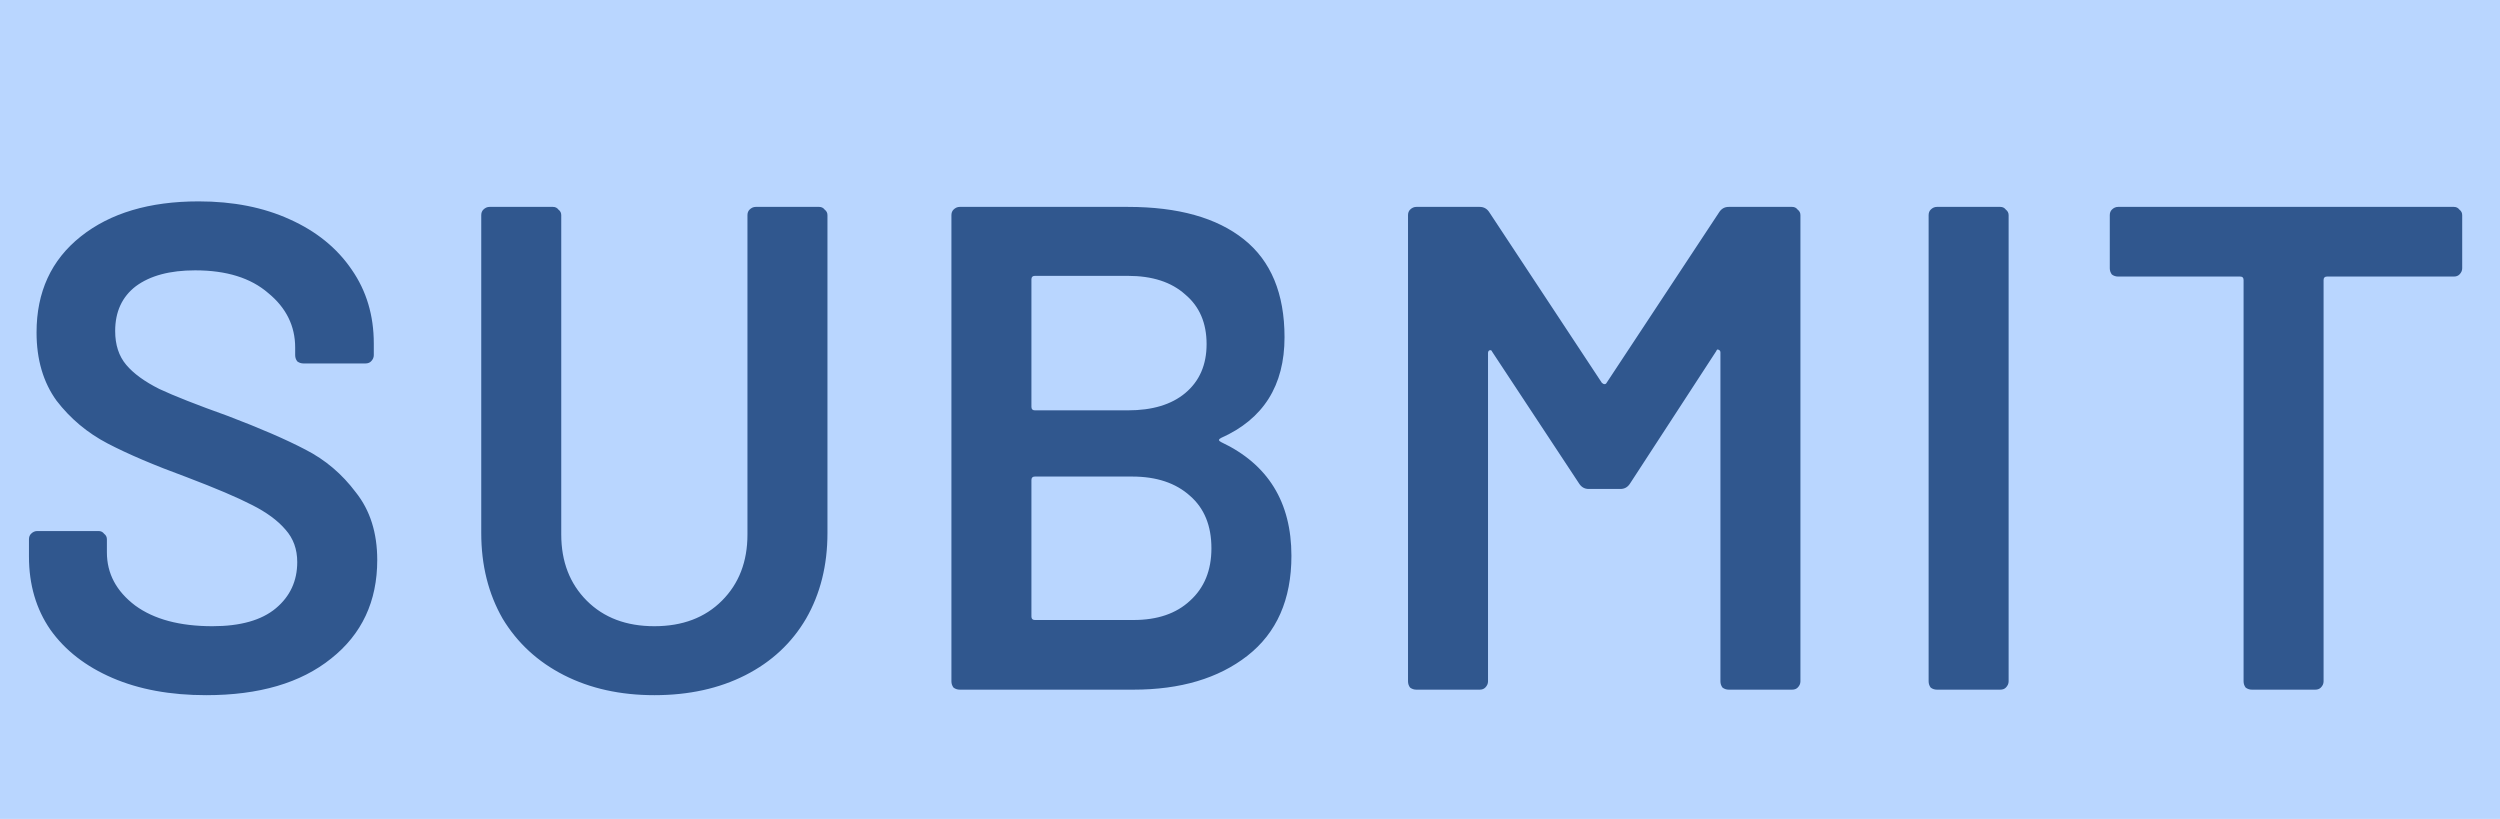 <svg width="58" height="19" viewBox="0 0 58 19" fill="none" xmlns="http://www.w3.org/2000/svg">
<g clip-path="url(#clip0_862_5574)">
<rect width="58" height="19" fill="#B9D6FF"/>
<path d="M4.784 16.128C3.952 16.128 3.227 15.995 2.608 15.728C1.989 15.461 1.509 15.088 1.168 14.608C0.837 14.128 0.672 13.563 0.672 12.912V12.512C0.672 12.459 0.688 12.416 0.72 12.384C0.763 12.341 0.811 12.32 0.864 12.32H2.288C2.341 12.32 2.384 12.341 2.416 12.384C2.459 12.416 2.48 12.459 2.48 12.512V12.816C2.48 13.307 2.699 13.717 3.136 14.048C3.573 14.368 4.171 14.528 4.928 14.528C5.579 14.528 6.069 14.389 6.4 14.112C6.731 13.835 6.896 13.477 6.896 13.04C6.896 12.741 6.805 12.491 6.624 12.288C6.443 12.075 6.181 11.883 5.84 11.712C5.509 11.541 5.008 11.328 4.336 11.072C3.579 10.795 2.965 10.533 2.496 10.288C2.027 10.043 1.632 9.712 1.312 9.296C1.003 8.869 0.848 8.341 0.848 7.712C0.848 6.773 1.189 6.032 1.872 5.488C2.555 4.944 3.467 4.672 4.608 4.672C5.408 4.672 6.112 4.811 6.72 5.088C7.339 5.365 7.819 5.755 8.16 6.256C8.501 6.747 8.672 7.317 8.672 7.968V8.24C8.672 8.293 8.651 8.341 8.608 8.384C8.576 8.416 8.533 8.432 8.48 8.432H7.04C6.987 8.432 6.939 8.416 6.896 8.384C6.864 8.341 6.848 8.293 6.848 8.24V8.064C6.848 7.563 6.64 7.141 6.224 6.8C5.819 6.448 5.253 6.272 4.528 6.272C3.941 6.272 3.483 6.395 3.152 6.64C2.832 6.885 2.672 7.232 2.672 7.68C2.672 8 2.757 8.261 2.928 8.464C3.099 8.667 3.355 8.853 3.696 9.024C4.037 9.184 4.565 9.392 5.28 9.648C6.037 9.936 6.64 10.197 7.088 10.432C7.547 10.667 7.936 10.997 8.256 11.424C8.587 11.84 8.752 12.363 8.752 12.992C8.752 13.952 8.395 14.715 7.68 15.28C6.976 15.845 6.011 16.128 4.784 16.128ZM15.181 16.128C14.392 16.128 13.693 15.973 13.085 15.664C12.477 15.355 12.002 14.917 11.661 14.352C11.331 13.776 11.165 13.115 11.165 12.368V4.992C11.165 4.939 11.181 4.896 11.213 4.864C11.256 4.821 11.304 4.8 11.357 4.8H12.829C12.883 4.8 12.925 4.821 12.957 4.864C13 4.896 13.021 4.939 13.021 4.992V12.4C13.021 13.029 13.219 13.541 13.613 13.936C14.008 14.331 14.53 14.528 15.181 14.528C15.832 14.528 16.355 14.331 16.749 13.936C17.144 13.541 17.341 13.029 17.341 12.4V4.992C17.341 4.939 17.357 4.896 17.389 4.864C17.432 4.821 17.48 4.8 17.533 4.8H19.005C19.058 4.8 19.101 4.821 19.133 4.864C19.176 4.896 19.197 4.939 19.197 4.992V12.368C19.197 13.115 19.032 13.776 18.701 14.352C18.37 14.917 17.901 15.355 17.293 15.664C16.685 15.973 15.981 16.128 15.181 16.128ZM28.329 10.16C28.265 10.192 28.265 10.224 28.329 10.256C29.417 10.768 29.961 11.648 29.961 12.896C29.961 13.909 29.62 14.683 28.937 15.216C28.265 15.739 27.385 16 26.297 16H22.265C22.212 16 22.164 15.984 22.121 15.952C22.089 15.909 22.073 15.861 22.073 15.808V4.992C22.073 4.939 22.089 4.896 22.121 4.864C22.164 4.821 22.212 4.8 22.265 4.8H26.169C27.332 4.8 28.228 5.051 28.857 5.552C29.486 6.053 29.801 6.811 29.801 7.824C29.801 8.944 29.31 9.723 28.329 10.16ZM24.009 6.4C23.956 6.4 23.929 6.427 23.929 6.48V9.44C23.929 9.493 23.956 9.52 24.009 9.52H26.169C26.734 9.52 27.177 9.387 27.497 9.12C27.828 8.843 27.993 8.464 27.993 7.984C27.993 7.493 27.828 7.109 27.497 6.832C27.177 6.544 26.734 6.4 26.169 6.4H24.009ZM26.297 14.384C26.852 14.384 27.289 14.235 27.609 13.936C27.94 13.637 28.105 13.232 28.105 12.72C28.105 12.197 27.94 11.792 27.609 11.504C27.278 11.205 26.83 11.056 26.265 11.056H24.009C23.956 11.056 23.929 11.083 23.929 11.136V14.304C23.929 14.357 23.956 14.384 24.009 14.384H26.297ZM39.882 4.928C39.935 4.843 40.01 4.8 40.106 4.8H41.578C41.632 4.8 41.674 4.821 41.706 4.864C41.749 4.896 41.77 4.939 41.77 4.992V15.808C41.77 15.861 41.749 15.909 41.706 15.952C41.674 15.984 41.632 16 41.578 16H40.106C40.053 16 40.005 15.984 39.962 15.952C39.93 15.909 39.914 15.861 39.914 15.808V8.176C39.914 8.144 39.898 8.123 39.866 8.112C39.845 8.101 39.829 8.112 39.818 8.144L37.818 11.216C37.765 11.301 37.69 11.344 37.594 11.344H36.858C36.762 11.344 36.688 11.301 36.634 11.216L34.618 8.16C34.608 8.128 34.586 8.117 34.554 8.128C34.533 8.139 34.522 8.16 34.522 8.192V15.808C34.522 15.861 34.501 15.909 34.458 15.952C34.426 15.984 34.383 16 34.33 16H32.858C32.805 16 32.757 15.984 32.714 15.952C32.682 15.909 32.666 15.861 32.666 15.808V4.992C32.666 4.939 32.682 4.896 32.714 4.864C32.757 4.821 32.805 4.8 32.858 4.8H34.33C34.426 4.8 34.501 4.843 34.554 4.928L37.162 8.88C37.184 8.901 37.205 8.912 37.226 8.912C37.248 8.912 37.264 8.901 37.274 8.88L39.882 4.928ZM44.936 16C44.882 16 44.834 15.984 44.792 15.952C44.76 15.909 44.744 15.861 44.744 15.808V4.992C44.744 4.939 44.76 4.896 44.792 4.864C44.834 4.821 44.882 4.8 44.936 4.8H46.408C46.461 4.8 46.504 4.821 46.536 4.864C46.578 4.896 46.6 4.939 46.6 4.992V15.808C46.6 15.861 46.578 15.909 46.536 15.952C46.504 15.984 46.461 16 46.408 16H44.936ZM56.931 4.8C56.984 4.8 57.027 4.821 57.059 4.864C57.102 4.896 57.123 4.939 57.123 4.992V6.224C57.123 6.277 57.102 6.325 57.059 6.368C57.027 6.4 56.984 6.416 56.931 6.416H53.987C53.934 6.416 53.907 6.443 53.907 6.496V15.808C53.907 15.861 53.886 15.909 53.843 15.952C53.811 15.984 53.769 16 53.715 16H52.243C52.19 16 52.142 15.984 52.099 15.952C52.067 15.909 52.051 15.861 52.051 15.808V6.496C52.051 6.443 52.025 6.416 51.971 6.416H49.139C49.086 6.416 49.038 6.4 48.995 6.368C48.963 6.325 48.947 6.277 48.947 6.224V4.992C48.947 4.939 48.963 4.896 48.995 4.864C49.038 4.821 49.086 4.8 49.139 4.8H56.931Z" fill="#30578E"/>
</g>
<defs>
<clipPath id="clip0_862_5574">
<rect width="58" height="19" fill="white"/>
</clipPath>
</defs>
</svg>

